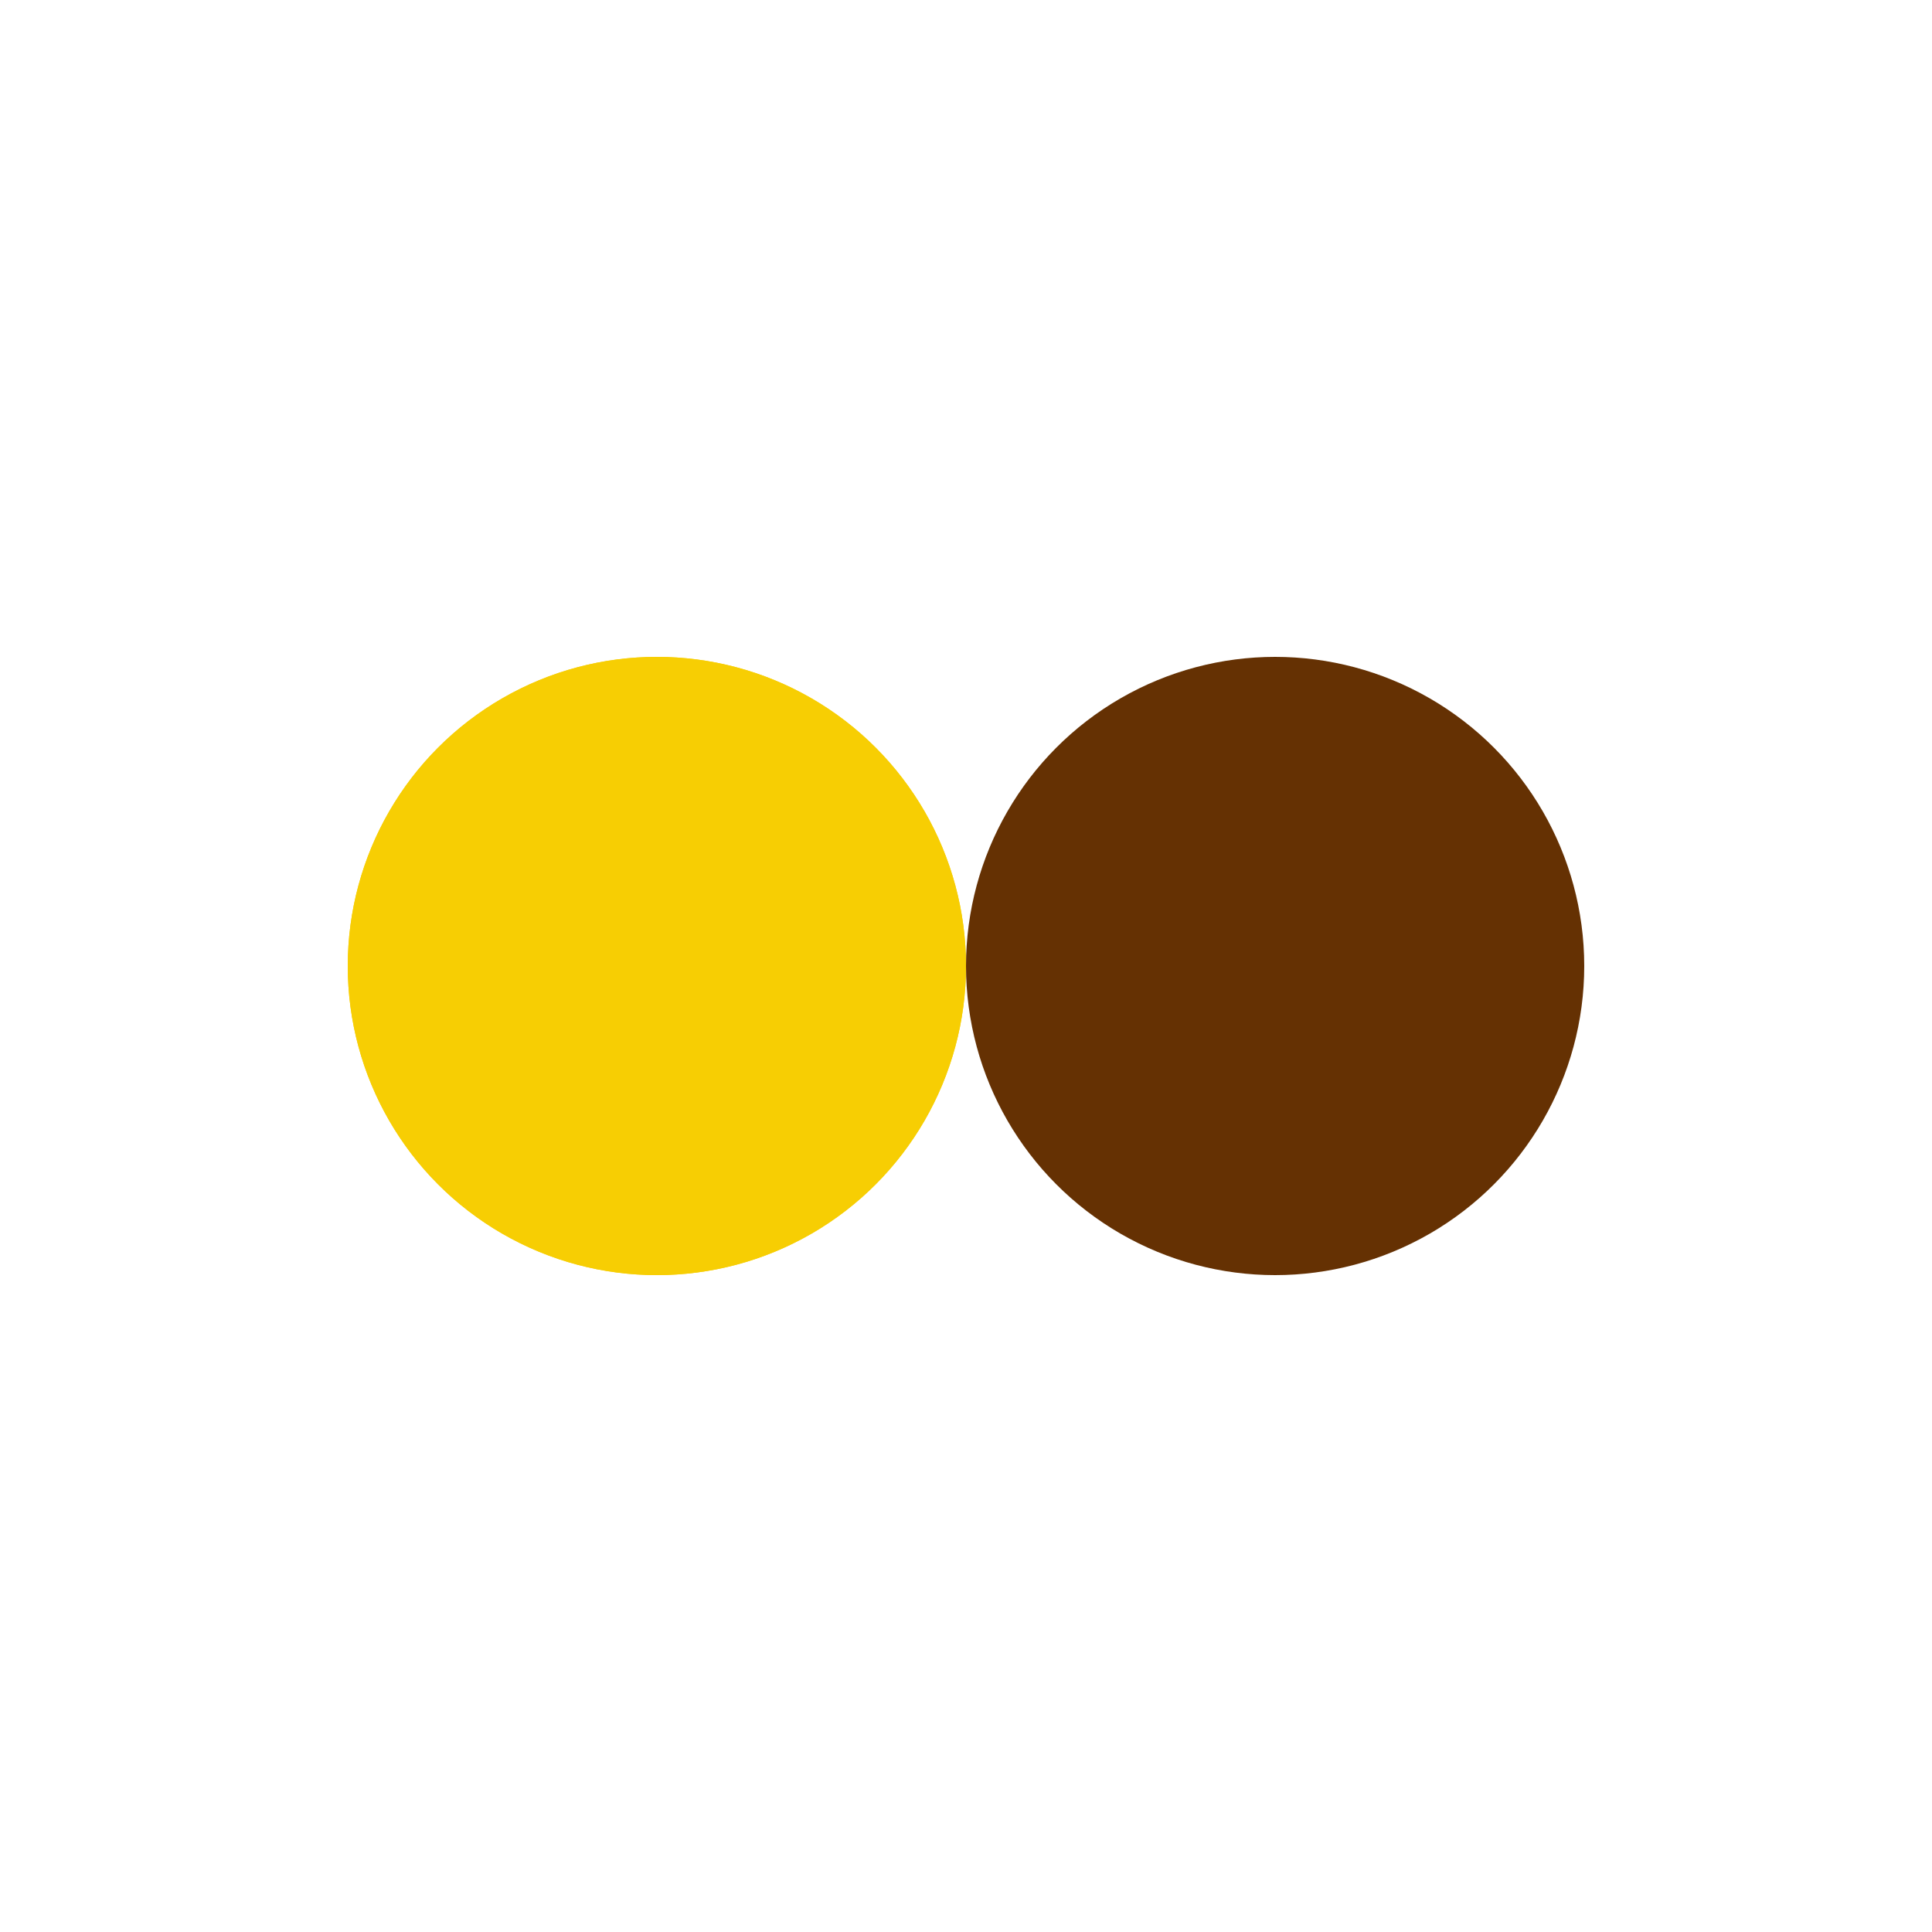 <?xml version="1.0" encoding="utf-8"?>
<svg xmlns="http://www.w3.org/2000/svg" xmlns:xlink="http://www.w3.org/1999/xlink" style="margin: auto; background: none; display: block; shape-rendering: auto;" width="200px" height="200px" viewBox="0 0 100 100" preserveAspectRatio="xMidYMid">
<circle cx="34" cy="50" fill="#f7ce03" r="16">
  <animate attributeName="cx" repeatCount="indefinite" dur="1.25s" keyTimes="0;0.5;1" values="34;66;34" begin="-0.625s"></animate>
</circle>
<circle cx="66" cy="50" fill="#653103" r="16">
  <animate attributeName="cx" repeatCount="indefinite" dur="1.25s" keyTimes="0;0.5;1" values="34;66;34" begin="0s"></animate>
</circle>
<circle cx="34" cy="50" fill="#f7ce03" r="16">
  <animate attributeName="cx" repeatCount="indefinite" dur="1.25s" keyTimes="0;0.5;1" values="34;66;34" begin="-0.625s"></animate>
  <animate attributeName="fill-opacity" values="0;0;1;1" calcMode="discrete" keyTimes="0;0.499;0.5;1" dur="1.25s" repeatCount="indefinite"></animate>
</circle>
<!-- [ldio] generated by https://loading.io/ --></svg>